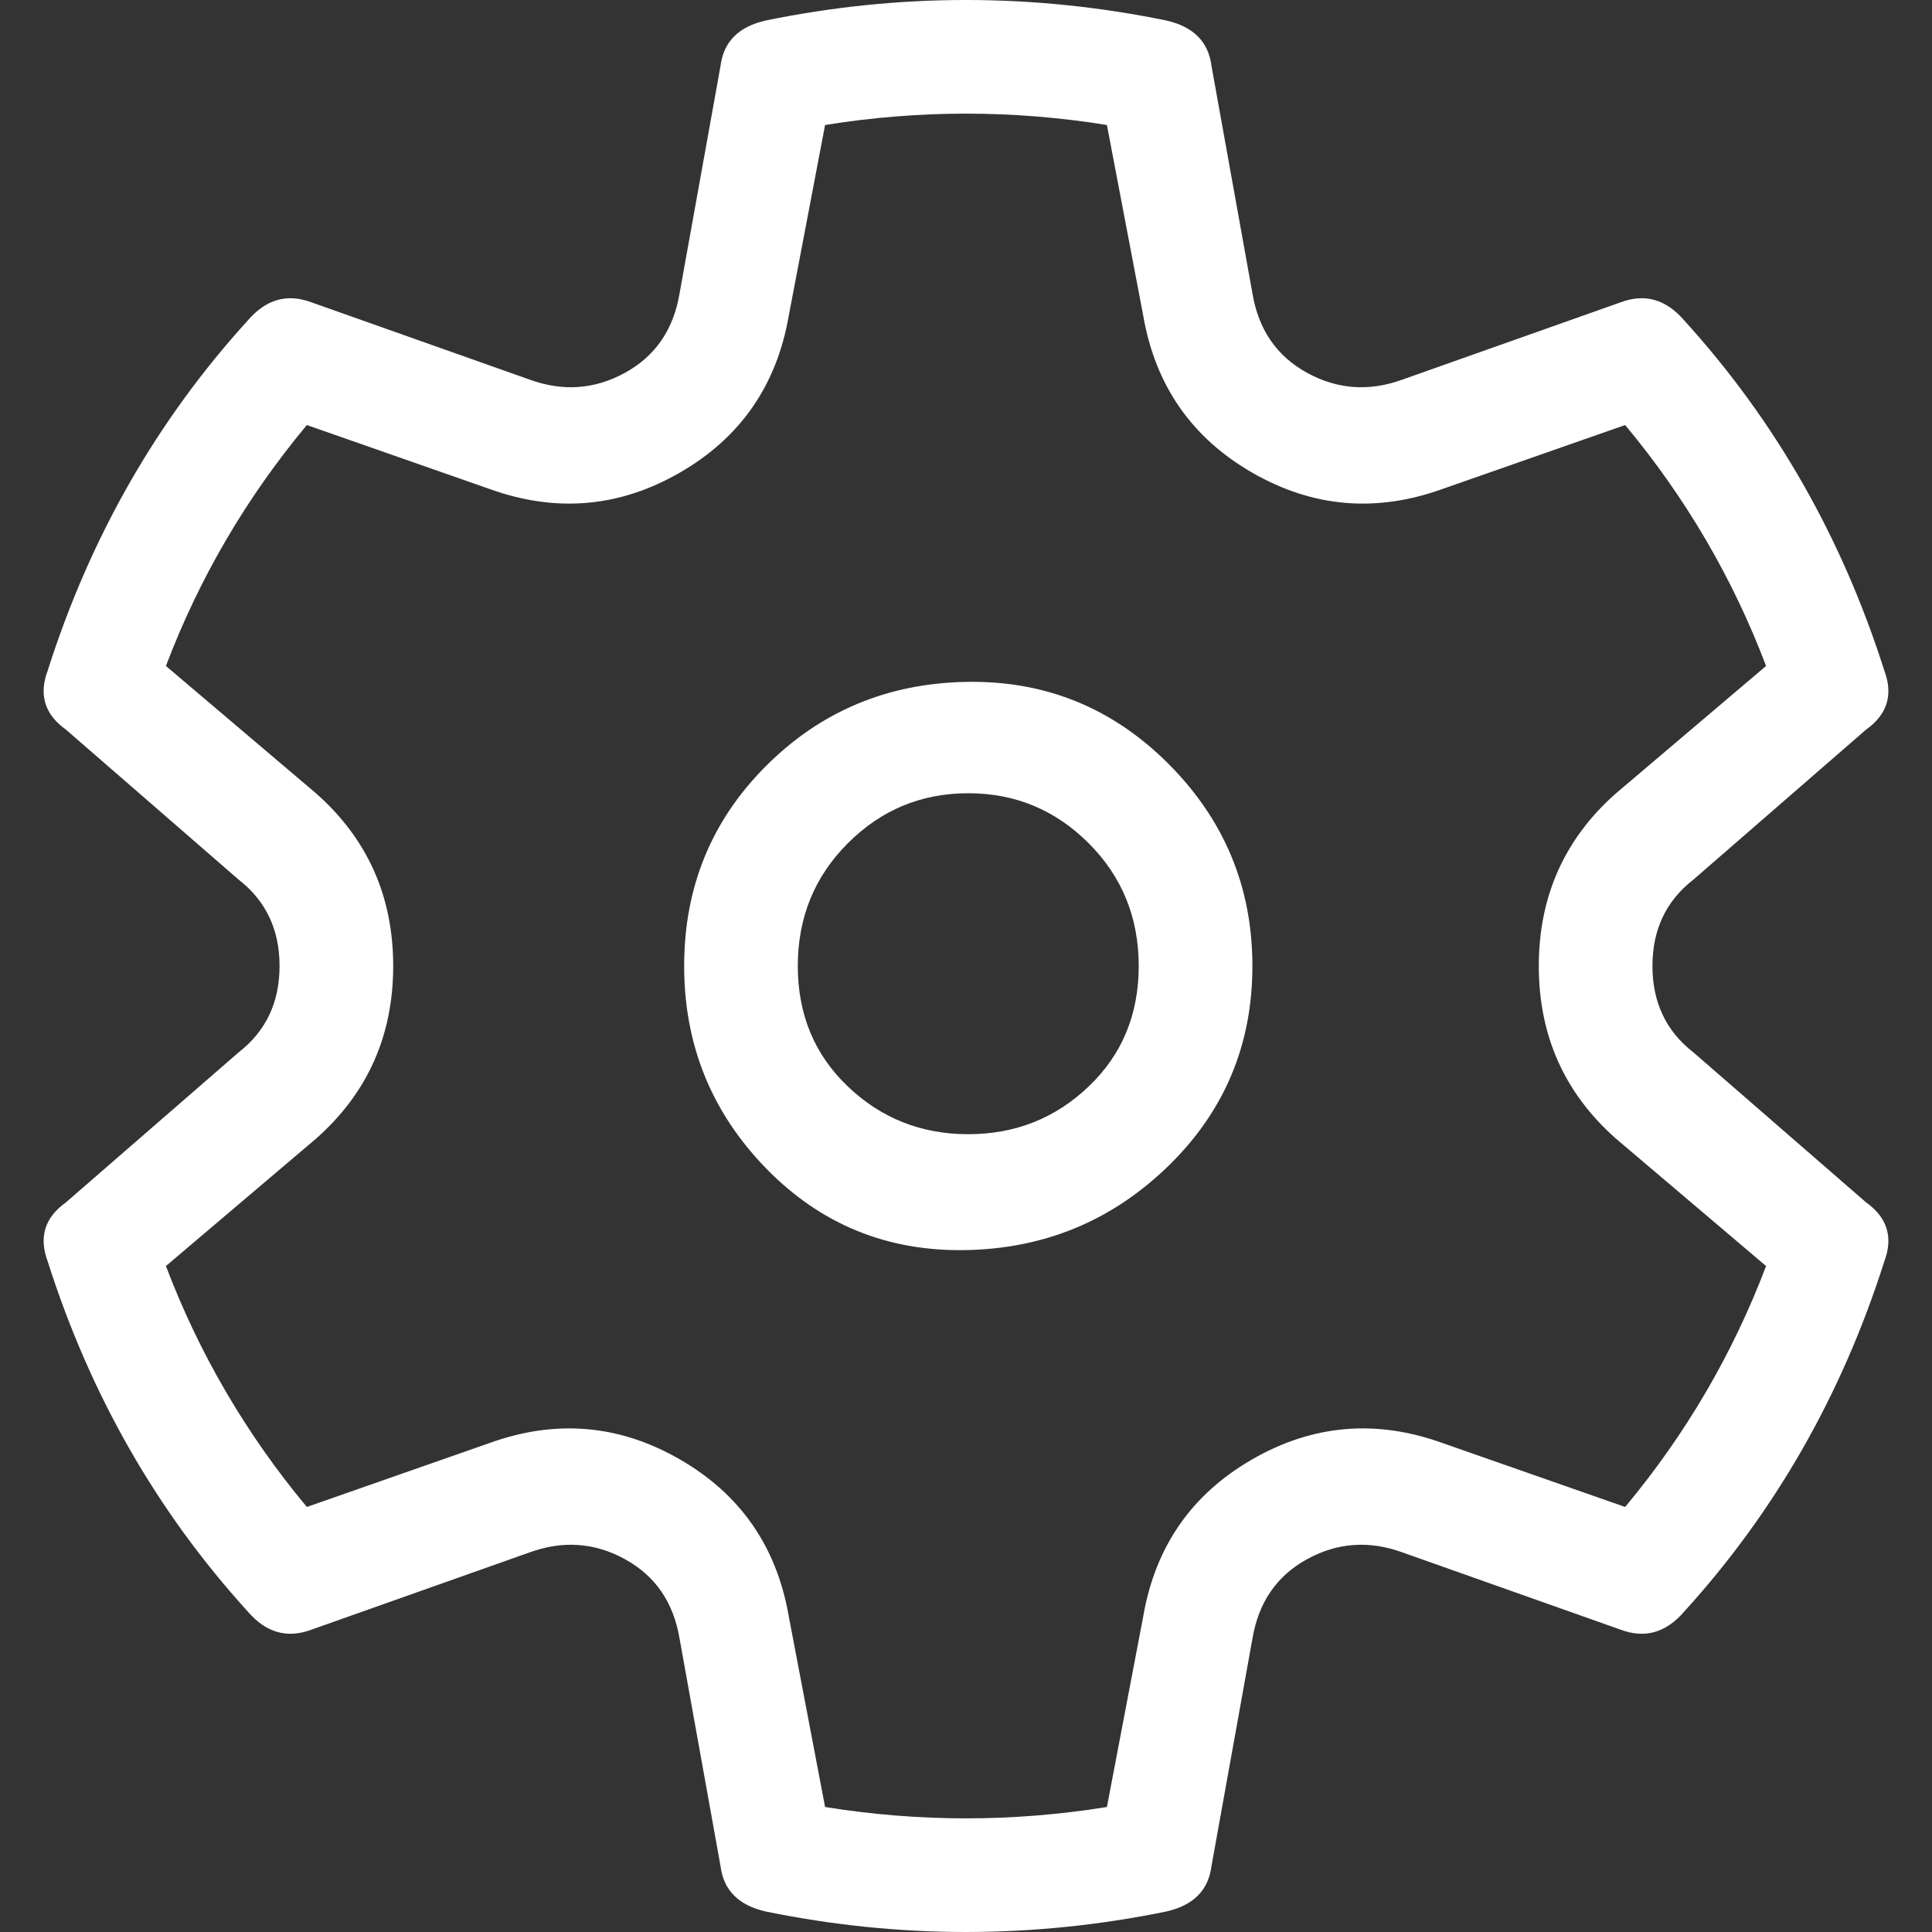 <?xml version="1.0" encoding="utf-8"?>
<svg id="ic_fluent_settings_20_regular" width="16" height="16" style="width:16px;height:16px;"
    version="1.1" xmlns="http://www.w3.org/2000/svg" viewBox="0 0 500 500"
    enable-background="new 0 0 500 500" xml:space="preserve"><rect x="0" y="0" width="500" height="500" fill="#333333" stroke="none"/><path fill="#ffffff" d="M12.35 173.53 q16.47 -51.77 51.77 -90.59 q7.06 -8.23 16.47 -4.7 l56.47 20 q12.94 4.7 24.7 -1.77 q11.77 -6.47 14.12 -20.59 l10.59 -58.82 q1.18 -9.41 11.77 -11.77 q51.76 -10.58 103.52 0 q10.59 2.36 11.77 11.77 l10.59 58.82 q2.35 14.12 14.12 20.59 q11.76 6.47 24.7 1.77 l56.47 -20 q9.41 -3.53 16.47 4.7 q35.3 38.82 51.77 90.59 q3.53 9.41 -4.71 15.29 l-44.7 38.83 q-10.59 8.23 -10.59 22.35 q0 14.12 10.59 22.35 l44.7 38.83 q8.24 5.88 4.71 15.29 q-16.47 51.77 -51.77 90.59 q-7.06 8.23 -16.47 4.7 l-56.47 -20 q-12.94 -4.7 -24.7 1.77 q-11.76 6.47 -14.12 20.59 l-10.59 58.82 q-1.18 9.41 -11.77 11.77 q-51.76 10.58 -103.52 0 q-10.59 -2.36 -11.77 -11.77 l-10.59 -58.82 q-2.35 -14.12 -14.12 -20.59 q-11.76 -6.47 -24.7 -1.77 l-56.47 20 q-9.41 3.53 -16.47 -4.7 q-35.3 -38.82 -51.77 -90.59 q-3.53 -9.41 4.71 -15.29 l44.7 -38.83 q10.59 -8.23 10.59 -22.35 q0 -14.12 -10.59 -22.35 l-44.7 -38.83 q-8.24 -5.88 -4.71 -15.29 ZM42.94 172.35 l38.82 32.94 q20 17.65 20 44.71 q0 27.06 -20 44.71 l-38.82 32.94 q12.94 34.11 36.47 62.35 l47.06 -16.47 q25.88 -9.41 49.41 4.12 q23.53 13.53 28.24 40.59 l9.41 49.41 q36.47 5.88 72.94 0 l9.41 -49.41 q4.71 -27.06 28.24 -40.59 q23.53 -13.53 49.41 -4.12 l47.06 16.47 q23.53 -28.24 36.47 -62.35 l-38.82 -32.94 q-20 -17.65 -20 -44.71 q0 -27.06 20 -44.71 l38.82 -32.94 q-12.94 -34.11 -36.47 -62.35 l-47.06 16.47 q-25.88 9.41 -49.41 -4.12 q-23.53 -13.53 -28.24 -40.59 l-9.41 -49.41 q-36.47 -5.88 -72.94 0 l-9.41 49.41 q-4.71 27.06 -28.24 40.59 q-23.53 13.53 -49.41 4.12 l-47.06 -16.47 q-23.53 28.24 -36.47 62.35 ZM177.06 250 q0 -30.59 21.18 -51.76 q21.17 -21.18 51.76 -21.77 q30.59 -0.59 52.36 21.17 q21.76 21.77 21.76 52.36 q0 30.59 -21.76 51.76 q-21.77 21.18 -52.36 21.76 q-30.59 0.59 -51.76 -21.17 q-21.18 -21.77 -21.18 -52.36 ZM206.47 250 q0 18.82 12.94 31.17 q12.94 12.36 31.17 12.36 q18.24 0 31.18 -12.36 q12.94 -12.35 12.94 -31.17 q0 -18.82 -12.94 -31.76 q-12.94 -12.95 -31.18 -12.95 q-18.23 0 -31.17 12.95 q-12.94 12.94 -12.94 31.76 Z"/></svg>